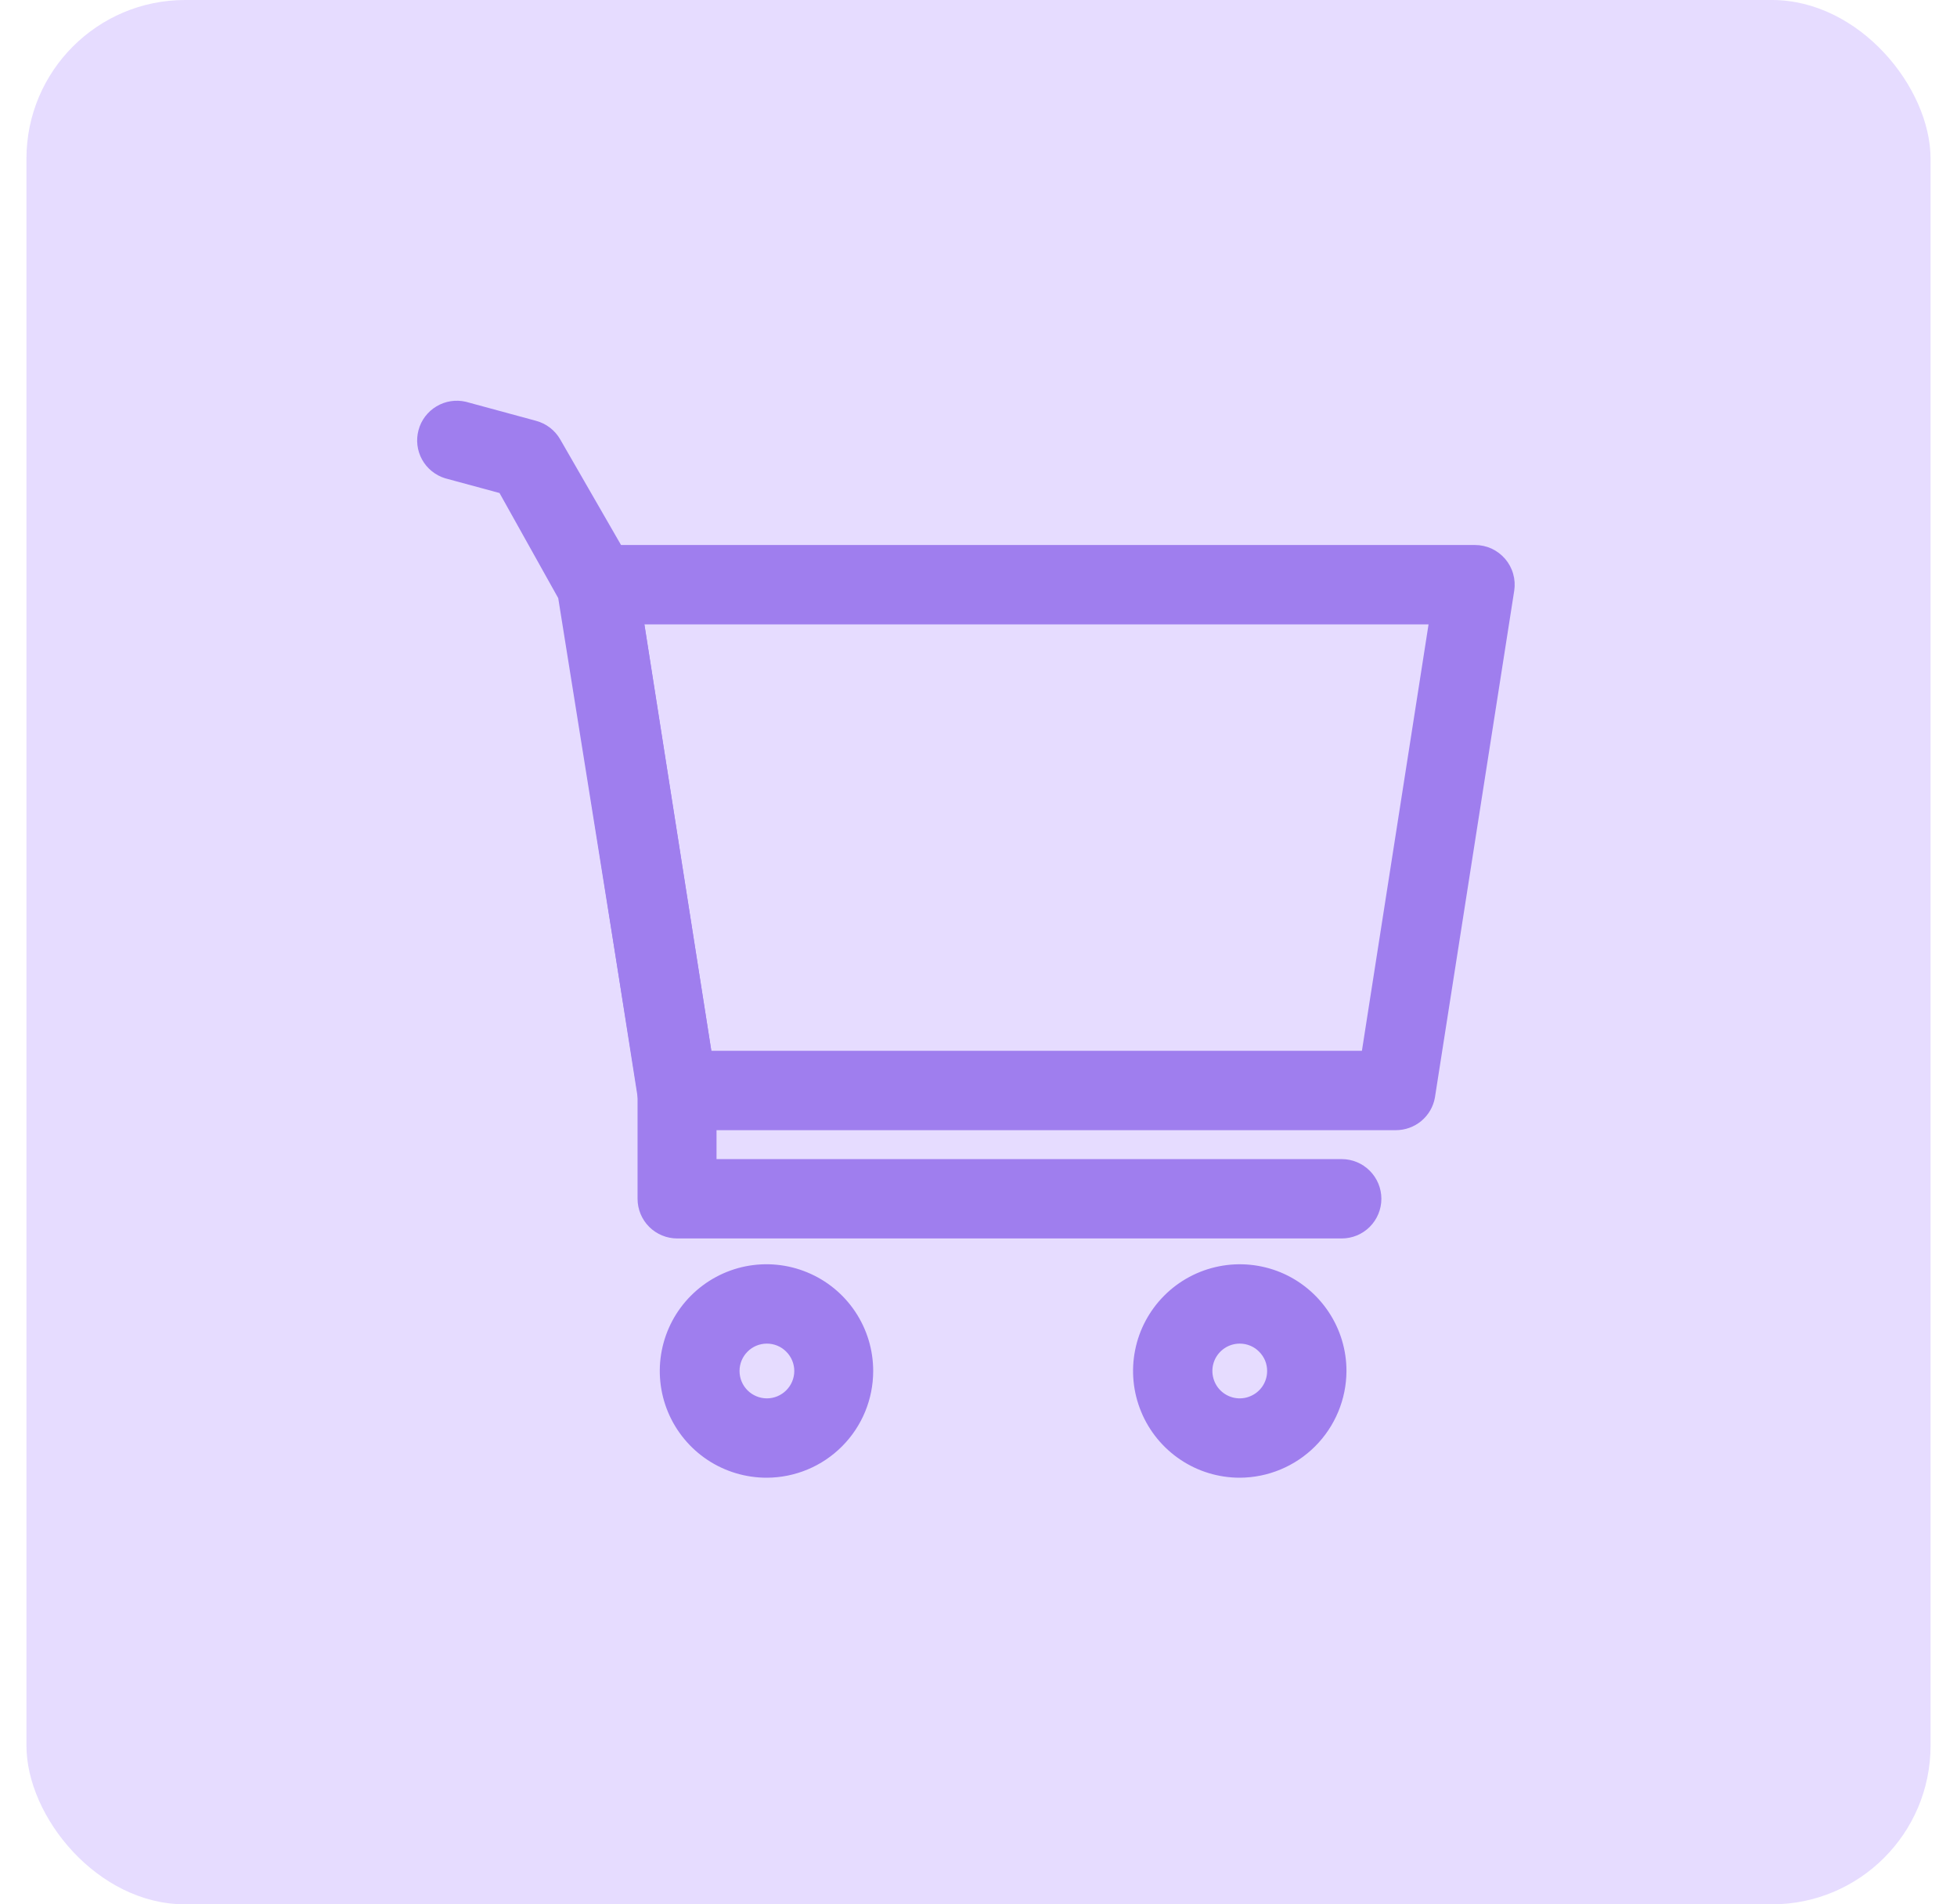 <svg width="37" height="36" viewBox="0 0 37 36" fill="none" xmlns="http://www.w3.org/2000/svg">
<rect x="0.5" width="36" height="36" rx="3" fill="#E6DCFF"/>
<path d="M26.387 21.365H12.804C12.623 21.367 12.448 21.304 12.31 21.187C12.172 21.069 12.081 20.906 12.054 20.728L10.554 11.165C10.541 11.057 10.552 10.947 10.586 10.844C10.619 10.74 10.675 10.645 10.749 10.565C10.82 10.483 10.907 10.417 11.005 10.371C11.104 10.326 11.211 10.303 11.319 10.303H27.887C27.995 10.303 28.102 10.326 28.201 10.371C28.299 10.417 28.386 10.483 28.457 10.565C28.527 10.647 28.579 10.743 28.608 10.846C28.638 10.95 28.645 11.059 28.629 11.165L27.129 20.75C27.098 20.924 27.006 21.08 26.87 21.193C26.734 21.305 26.563 21.366 26.387 21.365ZM13.449 19.865H25.749L27.009 11.803H12.182L13.449 19.865Z" fill="#9F7EEE"/>
<path d="M25.367 23.412H12.804C12.605 23.412 12.415 23.333 12.274 23.193C12.133 23.052 12.054 22.861 12.054 22.662V20.675L10.554 11.307L9.444 9.32L8.417 9.042C8.231 8.985 8.074 8.858 7.98 8.688C7.886 8.518 7.862 8.318 7.913 8.13C7.963 7.942 8.085 7.782 8.252 7.682C8.418 7.582 8.618 7.551 8.807 7.595L10.134 7.955C10.23 7.981 10.32 8.025 10.398 8.085C10.477 8.146 10.543 8.221 10.592 8.307L11.957 10.677C12.002 10.756 12.033 10.843 12.047 10.932L13.547 20.495C13.551 20.535 13.551 20.575 13.547 20.615V21.912H25.367C25.566 21.912 25.757 21.991 25.897 22.132C26.038 22.273 26.117 22.463 26.117 22.662C26.117 22.861 26.038 23.052 25.897 23.193C25.757 23.333 25.566 23.412 25.367 23.412ZM14.499 27.935C14.1 27.936 13.709 27.819 13.377 27.599C13.044 27.378 12.784 27.063 12.63 26.695C12.476 26.326 12.435 25.92 12.512 25.529C12.589 25.137 12.781 24.776 13.063 24.494C13.345 24.211 13.704 24.018 14.095 23.939C14.487 23.861 14.893 23.9 15.262 24.053C15.631 24.205 15.947 24.464 16.169 24.796C16.391 25.128 16.509 25.518 16.509 25.917C16.509 26.451 16.298 26.963 15.921 27.341C15.544 27.72 15.033 27.933 14.499 27.935ZM14.499 25.4C14.362 25.4 14.23 25.454 14.133 25.552C14.036 25.649 13.982 25.78 13.982 25.917C13.982 26.055 14.036 26.186 14.133 26.283C14.23 26.38 14.362 26.435 14.499 26.435C14.637 26.435 14.768 26.38 14.865 26.283C14.962 26.186 15.017 26.055 15.017 25.917C15.017 25.78 14.962 25.649 14.865 25.552C14.768 25.454 14.637 25.4 14.499 25.4ZM23.439 27.935C23.04 27.935 22.65 27.817 22.319 27.595C21.987 27.373 21.728 27.058 21.576 26.689C21.423 26.321 21.383 25.915 21.461 25.524C21.538 25.133 21.731 24.773 22.013 24.491C22.295 24.209 22.654 24.017 23.046 23.939C23.437 23.861 23.843 23.901 24.212 24.053C24.58 24.206 24.895 24.465 25.117 24.797C25.339 25.128 25.457 25.518 25.457 25.917C25.455 26.452 25.242 26.964 24.864 27.342C24.486 27.72 23.974 27.933 23.439 27.935ZM23.439 25.4C23.337 25.4 23.237 25.43 23.152 25.487C23.067 25.544 23 25.625 22.961 25.719C22.922 25.814 22.912 25.918 22.932 26.018C22.952 26.119 23.001 26.211 23.073 26.283C23.146 26.356 23.238 26.405 23.338 26.425C23.439 26.445 23.543 26.435 23.637 26.395C23.732 26.356 23.813 26.29 23.87 26.205C23.927 26.12 23.957 26.02 23.957 25.917C23.957 25.849 23.944 25.782 23.918 25.719C23.892 25.657 23.853 25.6 23.805 25.552C23.757 25.503 23.7 25.465 23.637 25.439C23.575 25.413 23.507 25.4 23.439 25.4Z" fill="#9F7EEE"/>
</svg>
